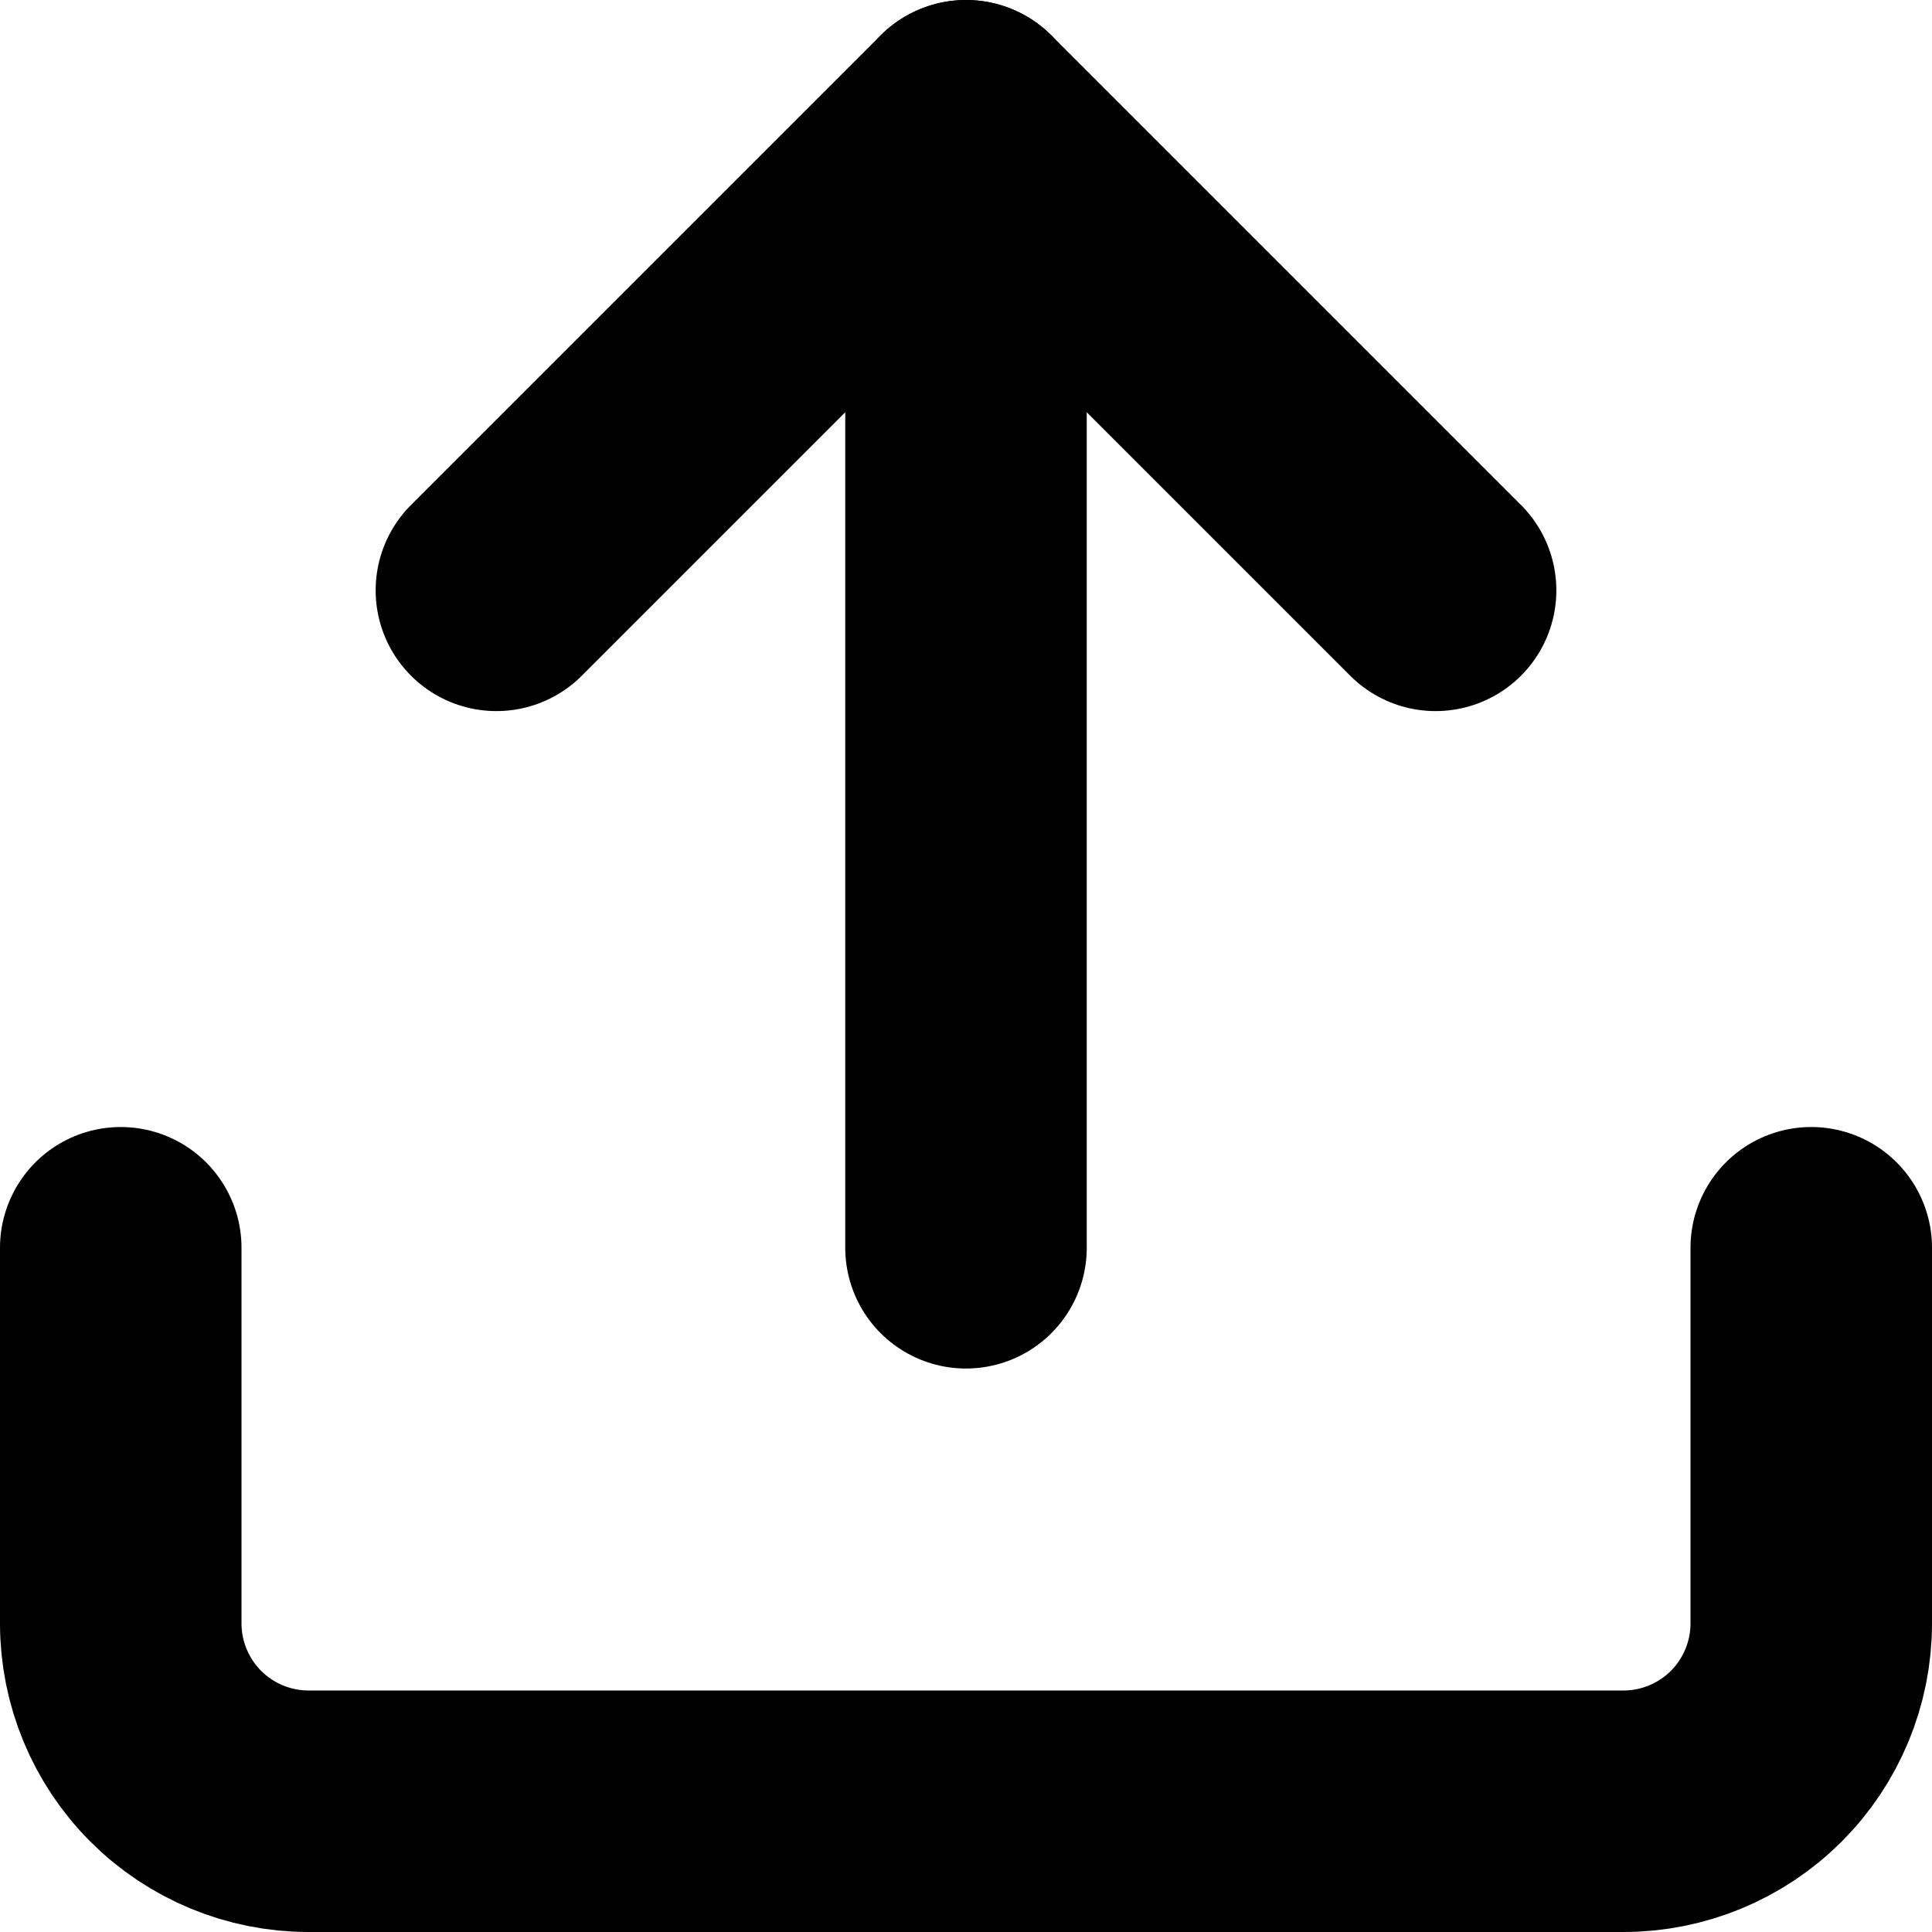 <svg width="32" height="32" viewBox="0 0 32 32" fill="none" xmlns="http://www.w3.org/2000/svg">
<path d="M30 20.667V26.889C30 27.714 29.672 28.505 29.089 29.089C28.505 29.672 27.714 30 26.889 30H5.111C4.286 30 3.495 29.672 2.911 29.089C2.328 28.505 2 27.714 2 26.889V20.667" stroke="black" stroke-width="4" stroke-linecap="round" stroke-linejoin="round"/>
<path d="M23.778 9.778L16 2L8.222 9.778" stroke="black" stroke-width="4" stroke-linecap="round" stroke-linejoin="round"/>
<path d="M16 2V20.667" stroke="black" stroke-width="4" stroke-linecap="round" stroke-linejoin="round"/>
</svg>
